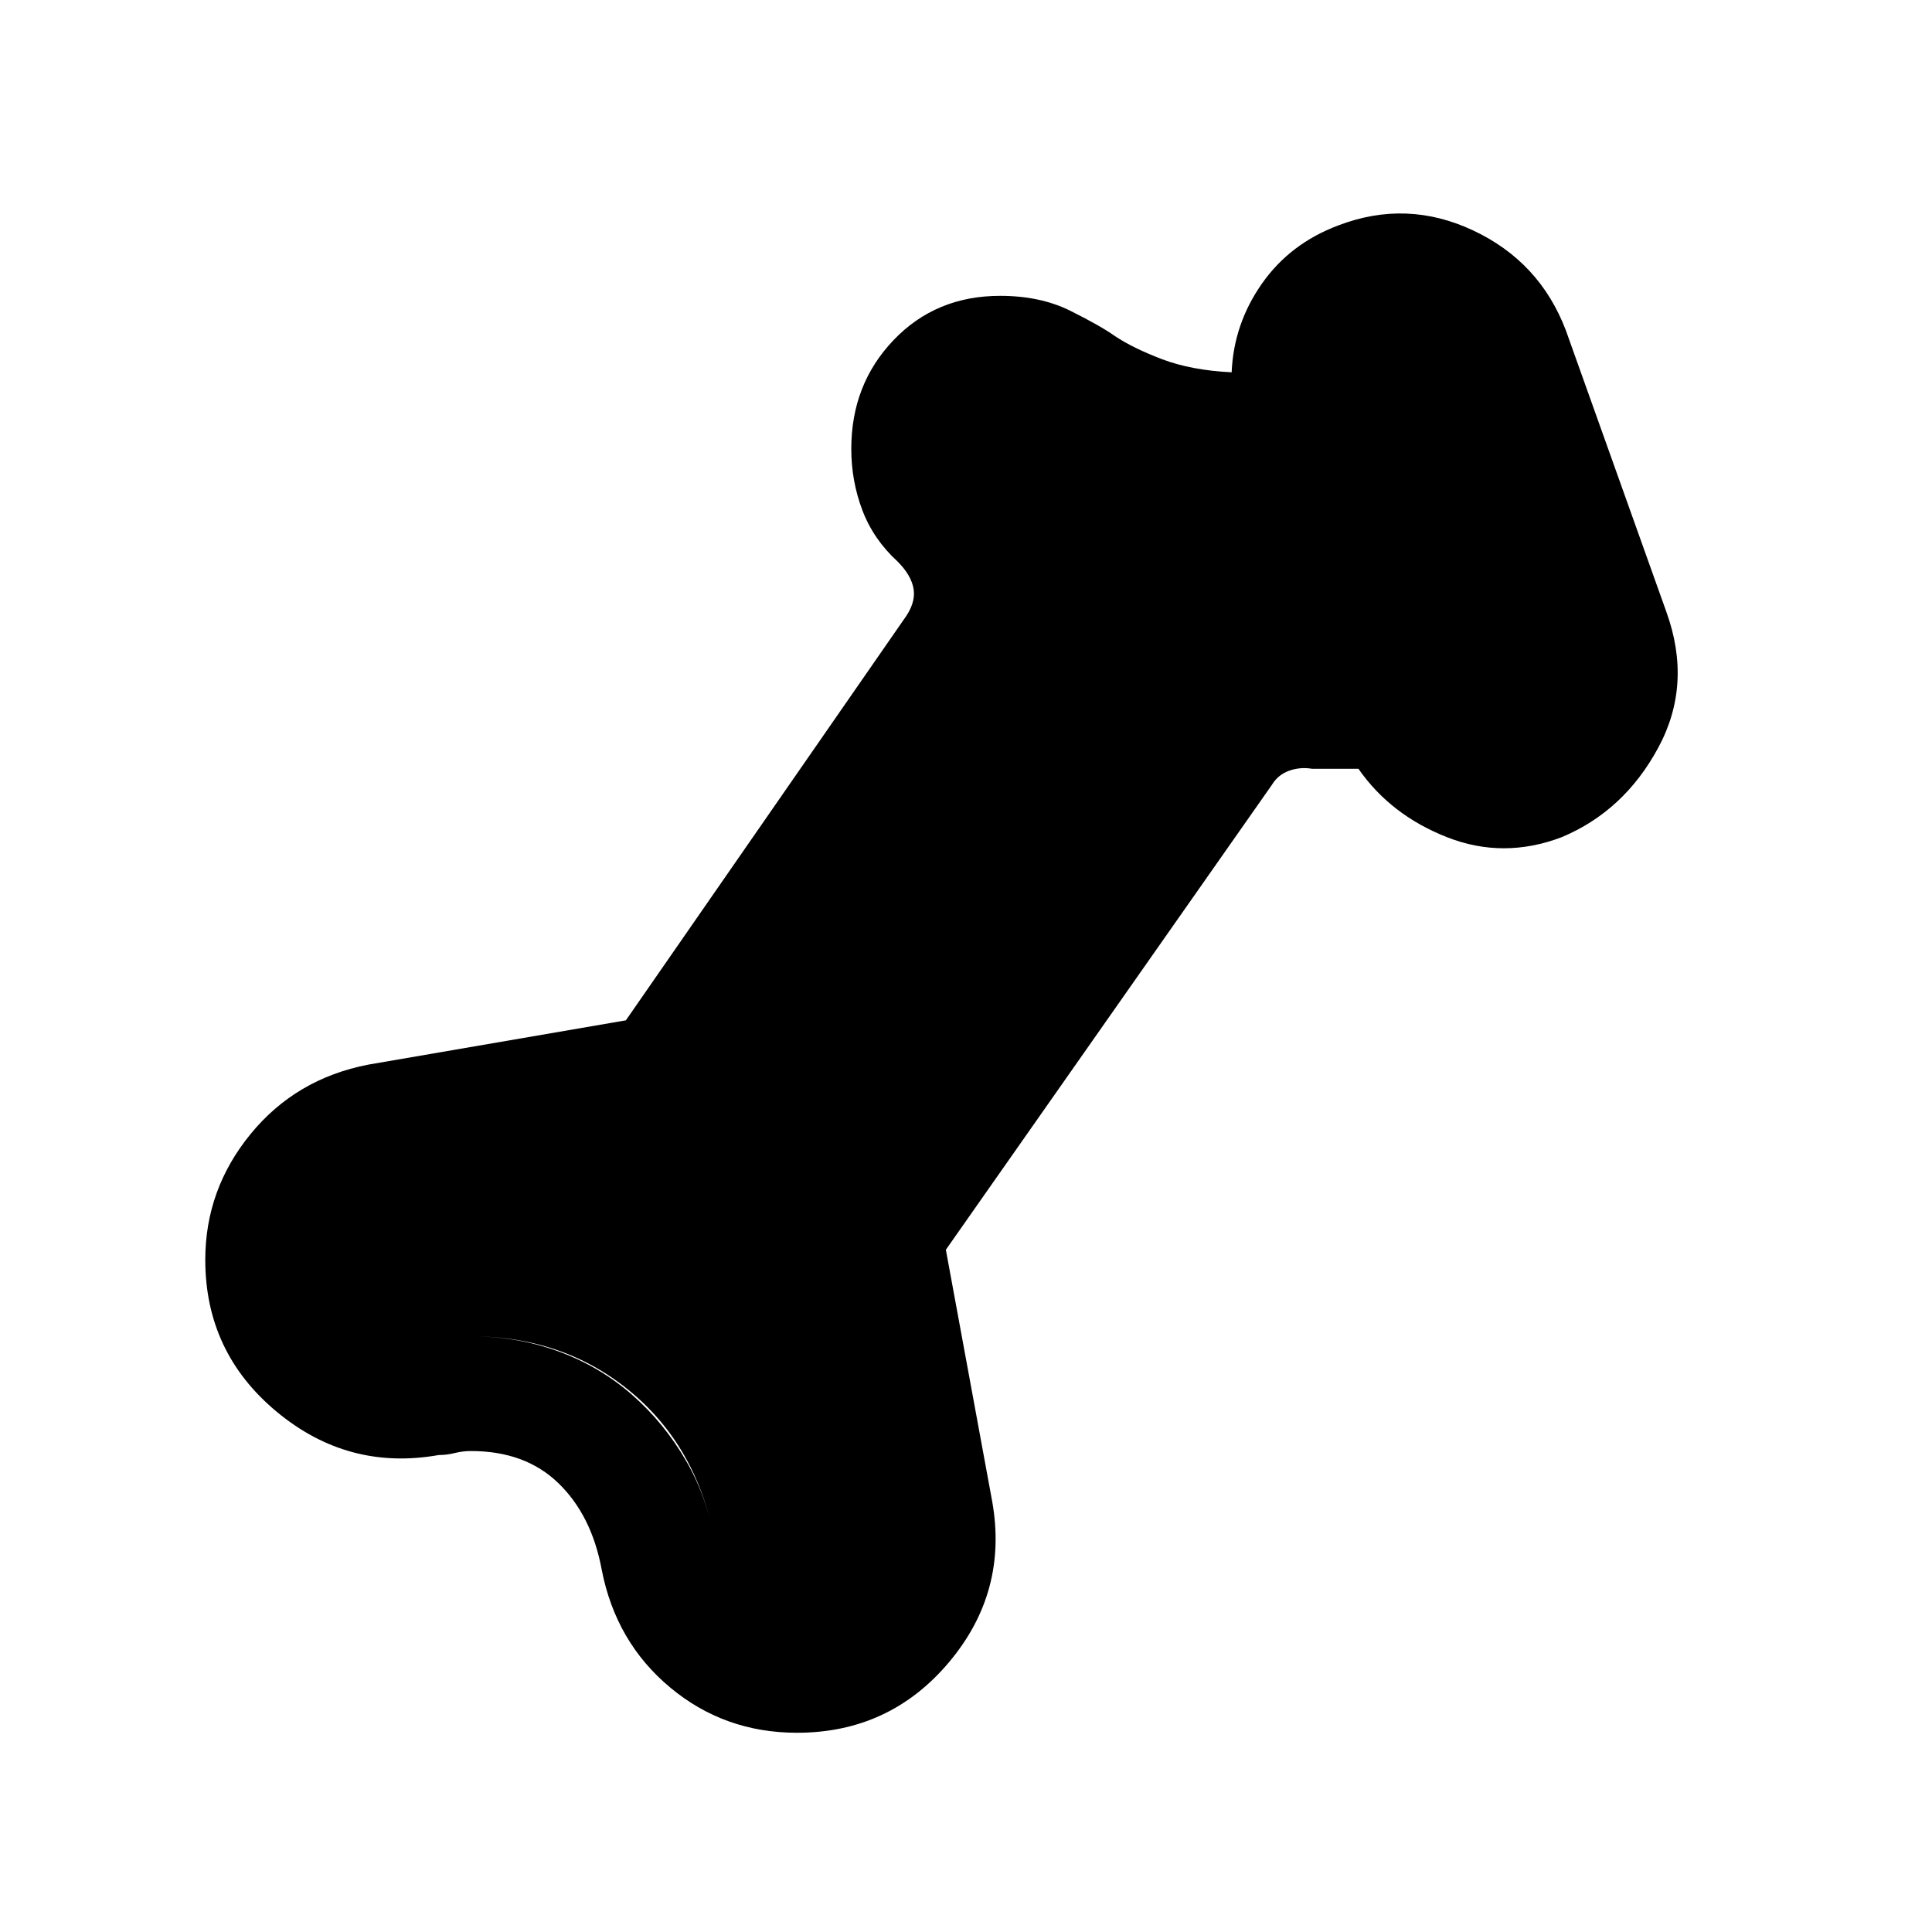 <svg xmlns="http://www.w3.org/2000/svg" height="40" width="40"><path d="M16.5 35.875q-1.5 0-2.625-.937Q12.75 34 12.458 32.5q-.208-1.125-.896-1.792-.687-.666-1.812-.666-.167 0-.333.041-.167.042-.334.042-1.875.333-3.354-.896T4.25 26.083q0-1.458.938-2.604.937-1.146 2.437-1.437l5.333-.917 5.75-8.292q.25-.333.209-.625-.042-.291-.334-.583-.5-.458-.729-1.062-.229-.605-.229-1.271 0-1.334.875-2.25.875-.917 2.208-.917.834 0 1.459.313.625.312.916.52.375.25.979.48.605.229 1.438.27.042-1 .625-1.833t1.583-1.208q1.417-.542 2.792.104 1.375.646 1.917 2.062l2.083 5.834q.542 1.5-.167 2.812-.708 1.313-2 1.854-1.208.459-2.375 0-1.166-.458-1.833-1.416h-.958q-.25-.042-.479.041-.23.084-.355.292l-6.75 9.625.959 5.208q.333 1.875-.896 3.334-1.229 1.458-3.146 1.458Zm0-2.375q.792 0 1.312-.604.521-.604.355-1.396l-1-5.542q-.084-.333 0-.646.083-.312.291-.604l6.834-9.791q.458-.667 1.187-1.042.729-.375 1.563-.375l-1.209-3.333q-1.25.041-2.291-.292-1.042-.333-1.875-.958-.292-.209-.521-.292-.229-.083-.438-.083-.333 0-.52.229Q20 9 20 9.292q0 .166.062.333.063.167.188.292.542.541.792 1.166.25.625.25 1.25 0 .542-.167 1-.167.459-.458.917l-5.959 8.542q-.208.291-.479.437-.271.146-.604.229l-5.583.959q-.625.125-1.021.604-.396.479-.396 1.062 0 .792.625 1.313.625.521 1.417.354.291-.083.562-.083h.521q.958 0 1.812.312.855.313 1.521.896.667.583 1.125 1.375.459.792.625 1.833.125.625.605 1.021.479.396 1.062.396Zm0 0q-.583 0-1.062-.396-.48-.396-.605-1.021-.333-2.041-1.729-3.229-1.396-1.187-3.354-1.187h-.521q-.271 0-.562.083-.792.167-1.417-.354t-.625-1.313q0-.583.396-1.062.396-.479 1.021-.604l5.583-.959q.333-.083.604-.229.271-.146.479-.437l5.959-8.542q.291-.458.458-.917.167-.458.167-1 0-.625-.25-1.25t-.792-1.166q-.125-.125-.188-.292Q20 9.458 20 9.292q0-.292.188-.521.187-.229.52-.229.209 0 .438.083t.521.292q.833.625 1.875.958 1.041.333 2.291.292l1.209 3.333q-.834 0-1.563.375t-1.187 1.042l-6.834 9.791q-.208.292-.291.604-.084.313 0 .646l1 5.542q.166.792-.355 1.396-.52.604-1.312.604Z"/></svg>